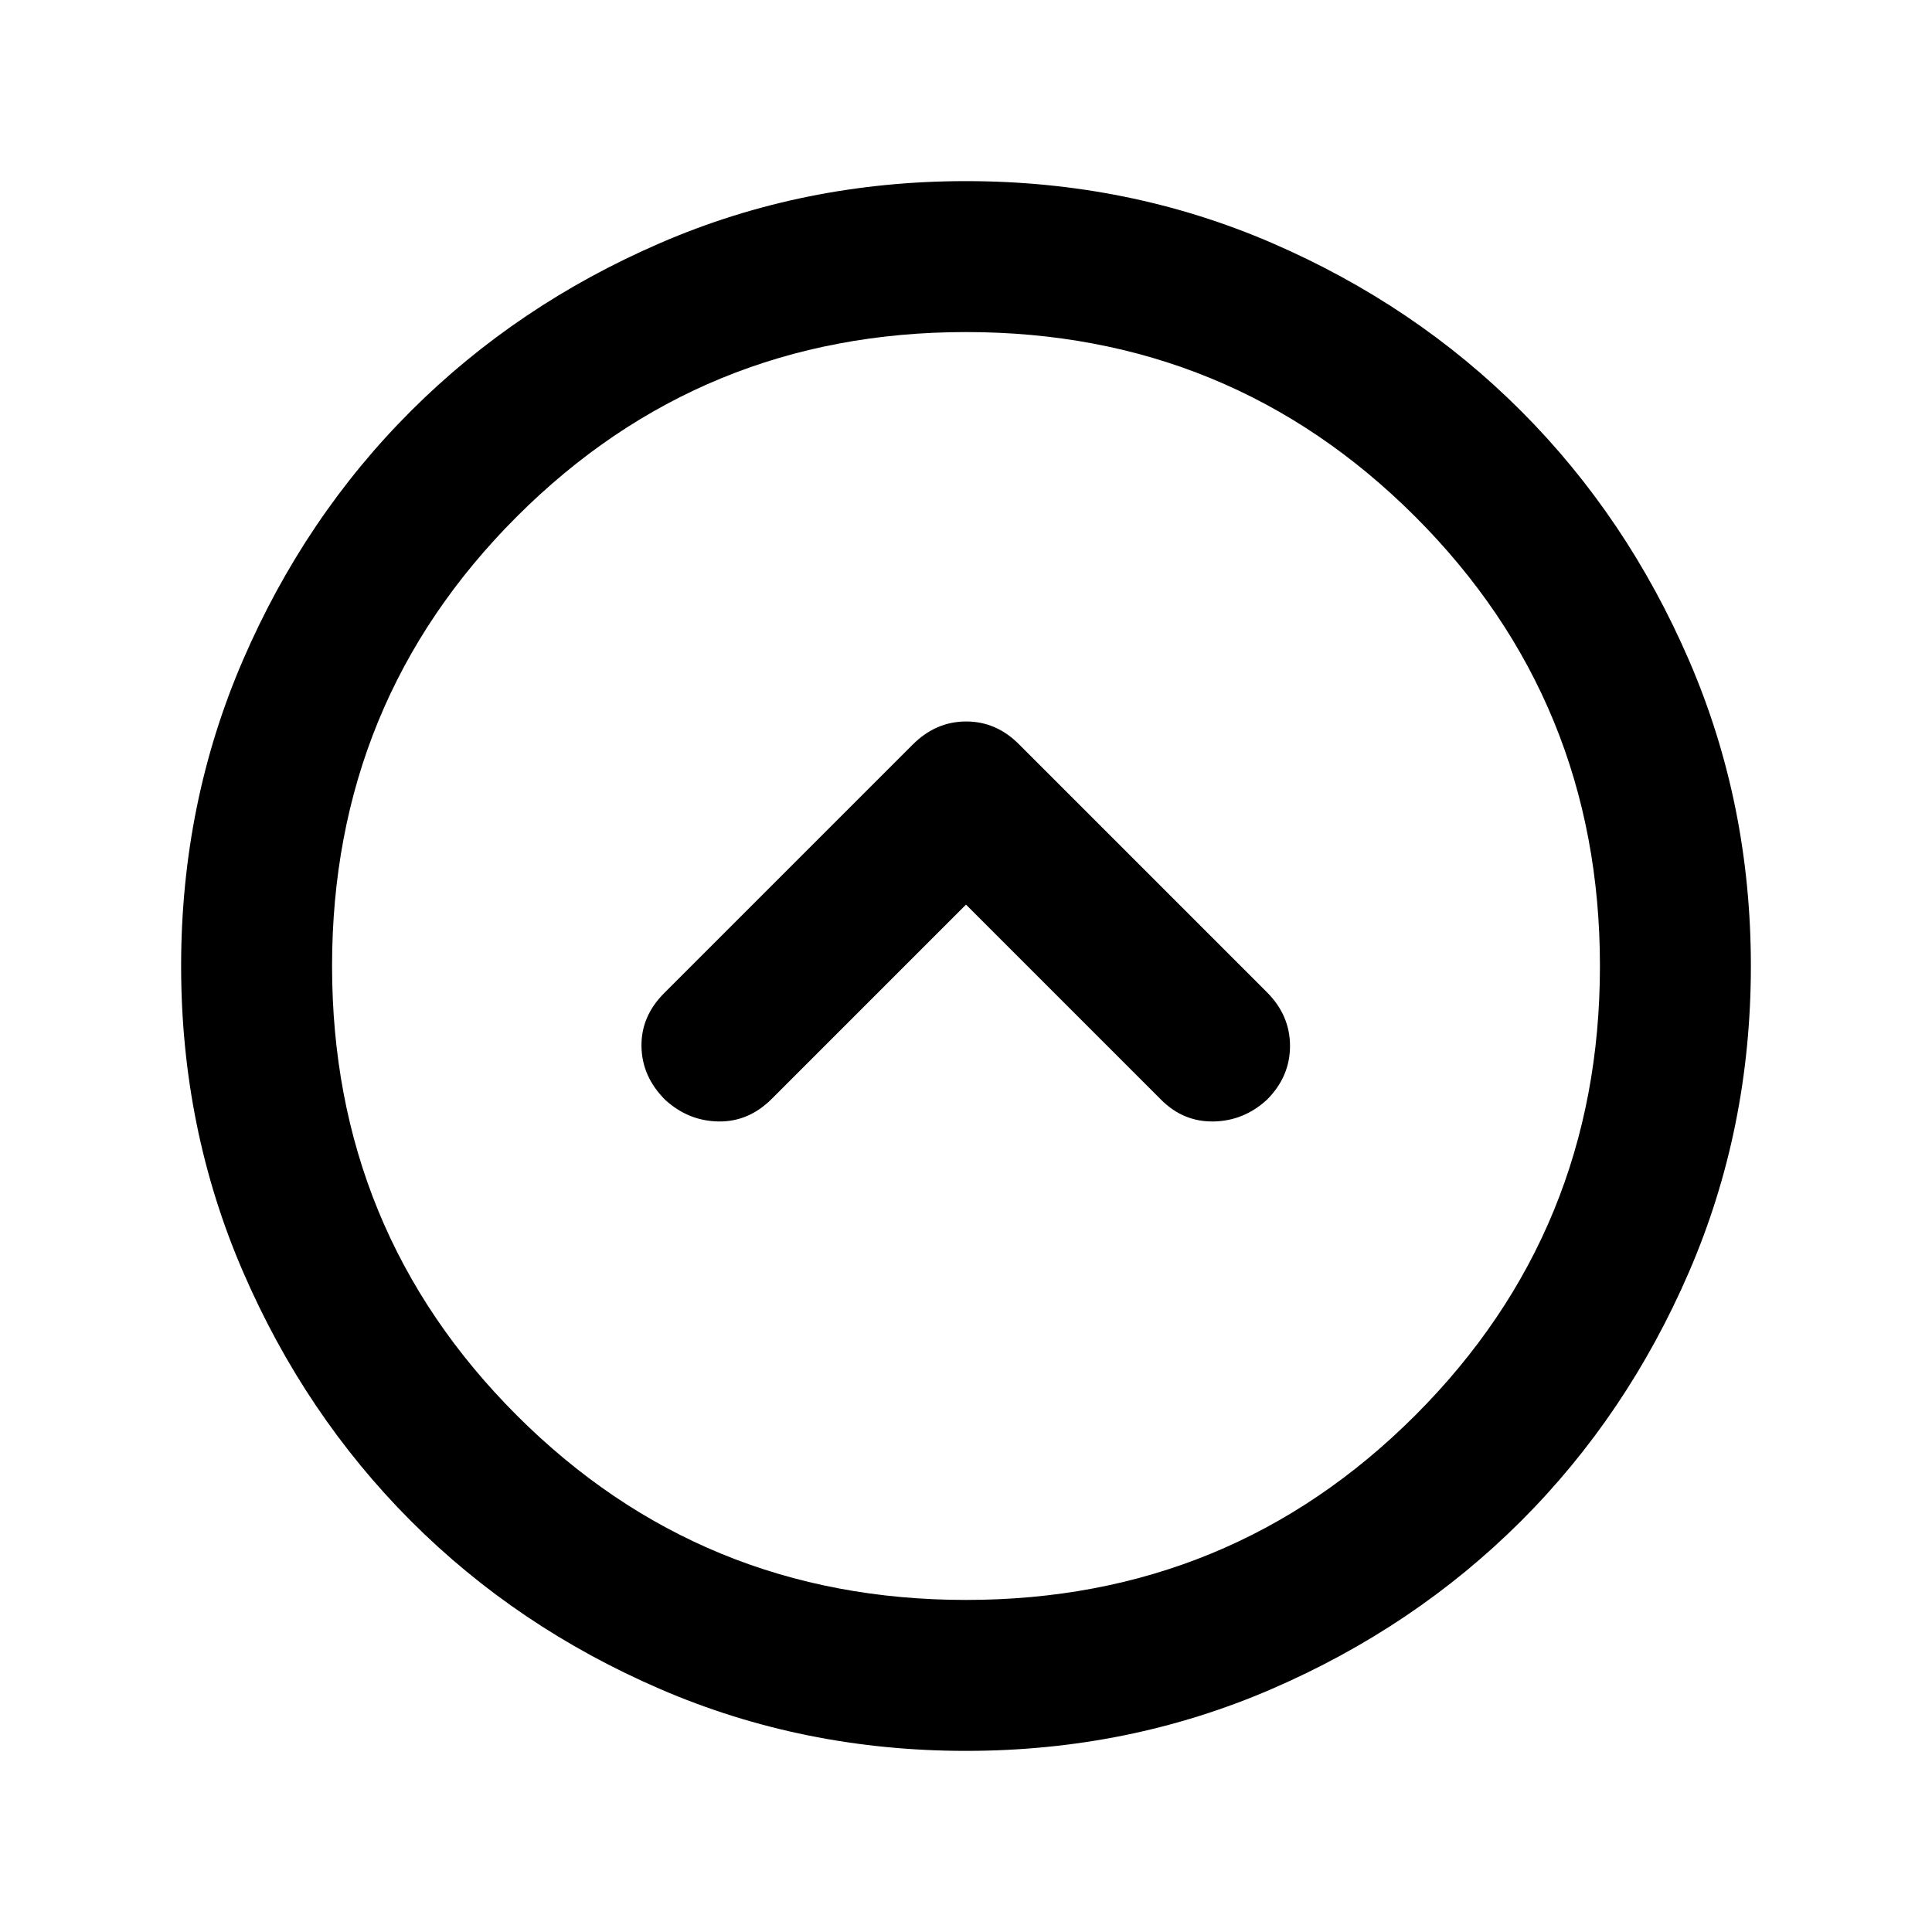 <svg xmlns="http://www.w3.org/2000/svg" height="24" viewBox="0 -960 960 960" width="24"><path d="m480-510.5 97 97q11 11 26 10.75t26.5-10.77Q641-425 641-440.25T629.5-467l-123-123q-11.32-11.5-26.41-11.5T453.5-590L330-466.5Q318.5-455 318.75-440t11.75 26.48Q342-403 357-402.75T383.5-414l96.5-96.5ZM480-90q-80.91 0-152.07-30.76-71.15-30.77-123.79-83.5Q151.5-257 120.75-328.09 90-399.17 90-480q0-80.91 30.76-152.07 30.77-71.15 83.5-123.79Q257-808.5 328.09-839.25 399.17-870 480-870q80.91 0 152.07 30.76 71.15 30.77 123.79 83.5Q808.5-703 839.25-631.91 870-560.83 870-480q0 80.91-30.76 152.07-30.77 71.15-83.5 123.79Q703-151.5 631.91-120.75 560.83-90 480-90Zm0-75q131.5 0 223.25-91.75T795-480q0-131.5-91.75-223.25T480-795q-131.5 0-223.25 91.75T165-480q0 131.5 91.75 223.25T480-165Zm0-315Z"/></svg>